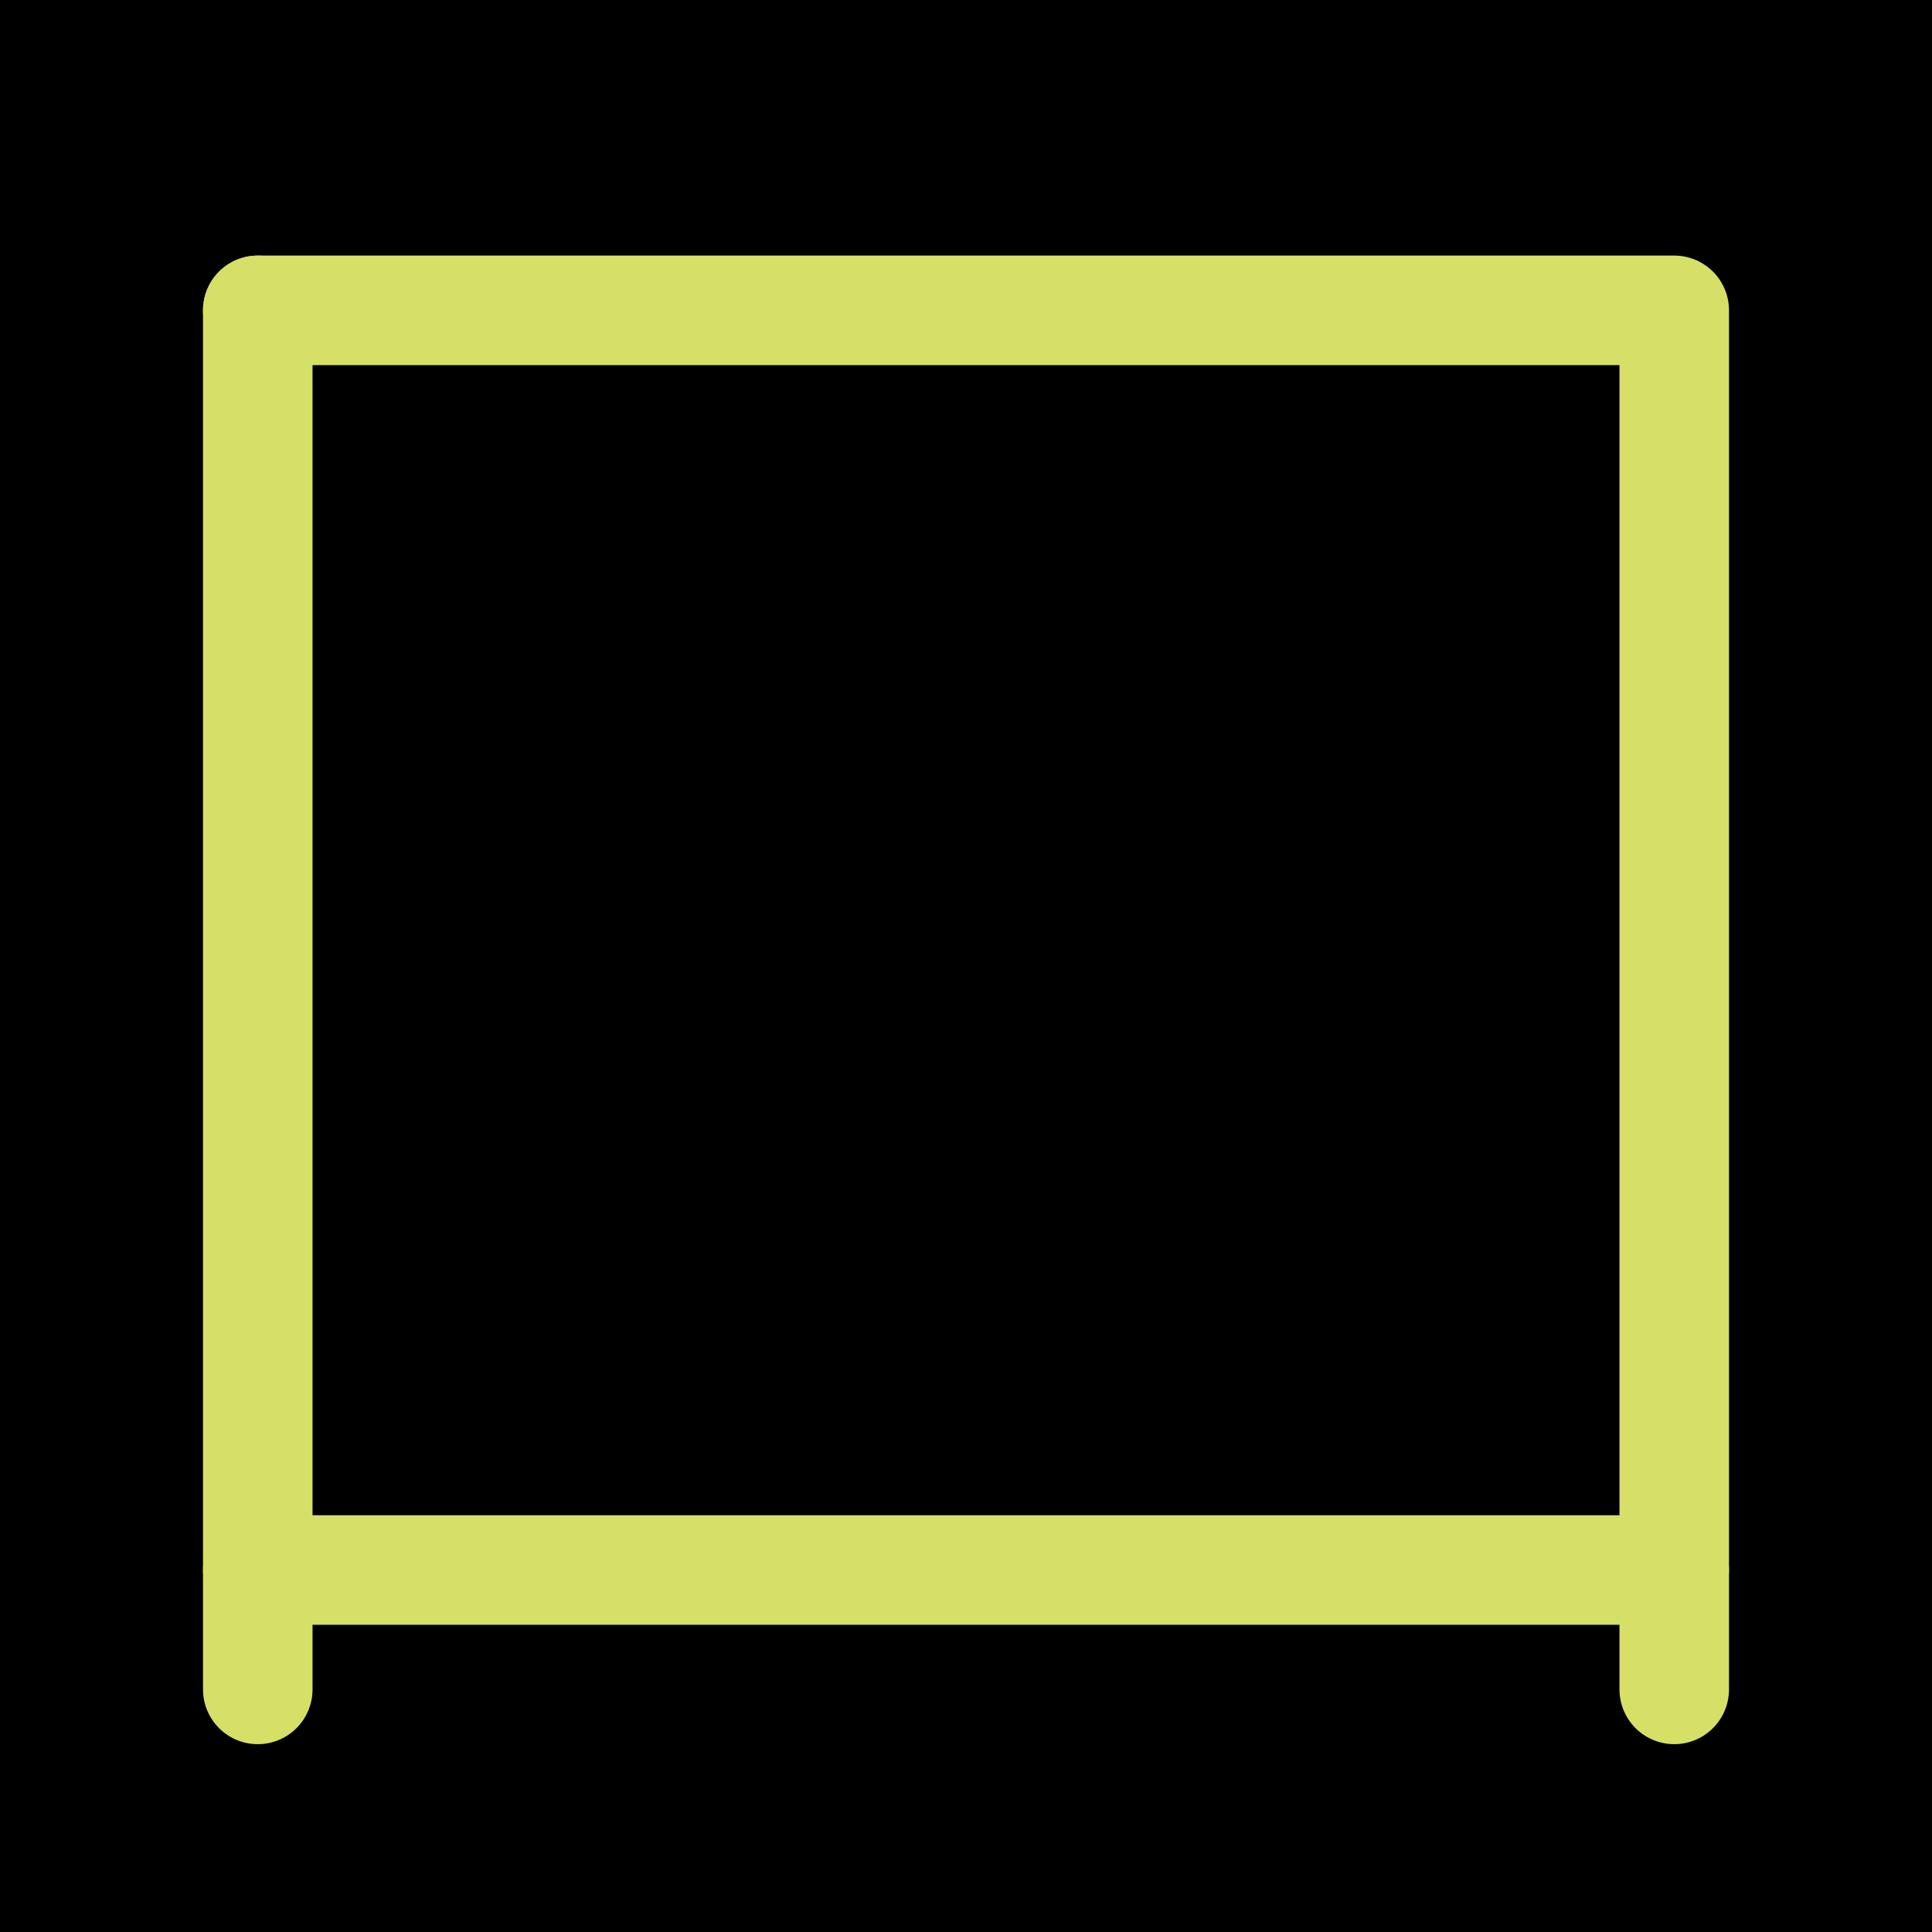 <?xml version="1.0" encoding="UTF-8" standalone="no"?>
<!-- Created with Inkscape (http://www.inkscape.org/) -->

<svg
   width="1000"
   height="1000"
   viewBox="0 0 264.583 264.583"
   version="1.1"
   id="svg5"
   sodipodi:docname="口.svg"
   inkscape:version="1.2.1 (9c6d41e410, 2022-07-14)"
   xmlns:inkscape="http://www.inkscape.org/namespaces/inkscape"
   xmlns:sodipodi="http://sodipodi.sourceforge.net/DTD/sodipodi-0.dtd"
   xmlns="http://www.w3.org/2000/svg"
   xmlns:svg="http://www.w3.org/2000/svg">
  <sodipodi:namedview
     id="namedview191"
     pagecolor="#ffffff"
     bordercolor="#000000"
     borderopacity="0.25"
     inkscape:showpageshadow="2"
     inkscape:pageopacity="0.0"
     inkscape:pagecheckerboard="0"
     inkscape:deskcolor="#d1d1d1"
     showgrid="false"
     inkscape:zoom="0.236"
     inkscape:cx="-125"
     inkscape:cy="502.11864"
     inkscape:window-width="1920"
     inkscape:window-height="1191"
     inkscape:window-x="-9"
     inkscape:window-y="-9"
     inkscape:window-maximized="1"
     inkscape:current-layer="svg5" />
  <defs
     id="defs2" />
<rect
     style="fill:#000000;fill-opacity:1;stroke:none;stroke-width:6"
     id="rect1"
     width="264.583"
     height="264.583"
     x="0"
     y="0"
     ry="0" />
  <path
     style="fill:none;fill-opacity:1;stroke:#d6e067;stroke-width:15;stroke-linecap:round;stroke-linejoin:round;stroke-dasharray:none;stroke-opacity:1"
     d="M 35.301,42.499 V 231.361"
     id="path2437"
     sodipodi:nodetypes="cc" />
  <path
     style="fill:none;fill-opacity:1;stroke:#d6e067;stroke-width:15;stroke-linecap:round;stroke-linejoin:round;stroke-dasharray:none;stroke-opacity:1"
     d="M 35.301,42.499 H 229.283 V 231.361"
     id="path2443"
     sodipodi:nodetypes="ccc" />
  <path
     style="fill:none;fill-opacity:1;stroke:#d6e067;stroke-width:15;stroke-linecap:round;stroke-linejoin:round;stroke-dasharray:none;stroke-opacity:1"
     d="M 229.283,215.01 H 35.301"
     id="path2445"
     sodipodi:nodetypes="cc" />
</svg>
